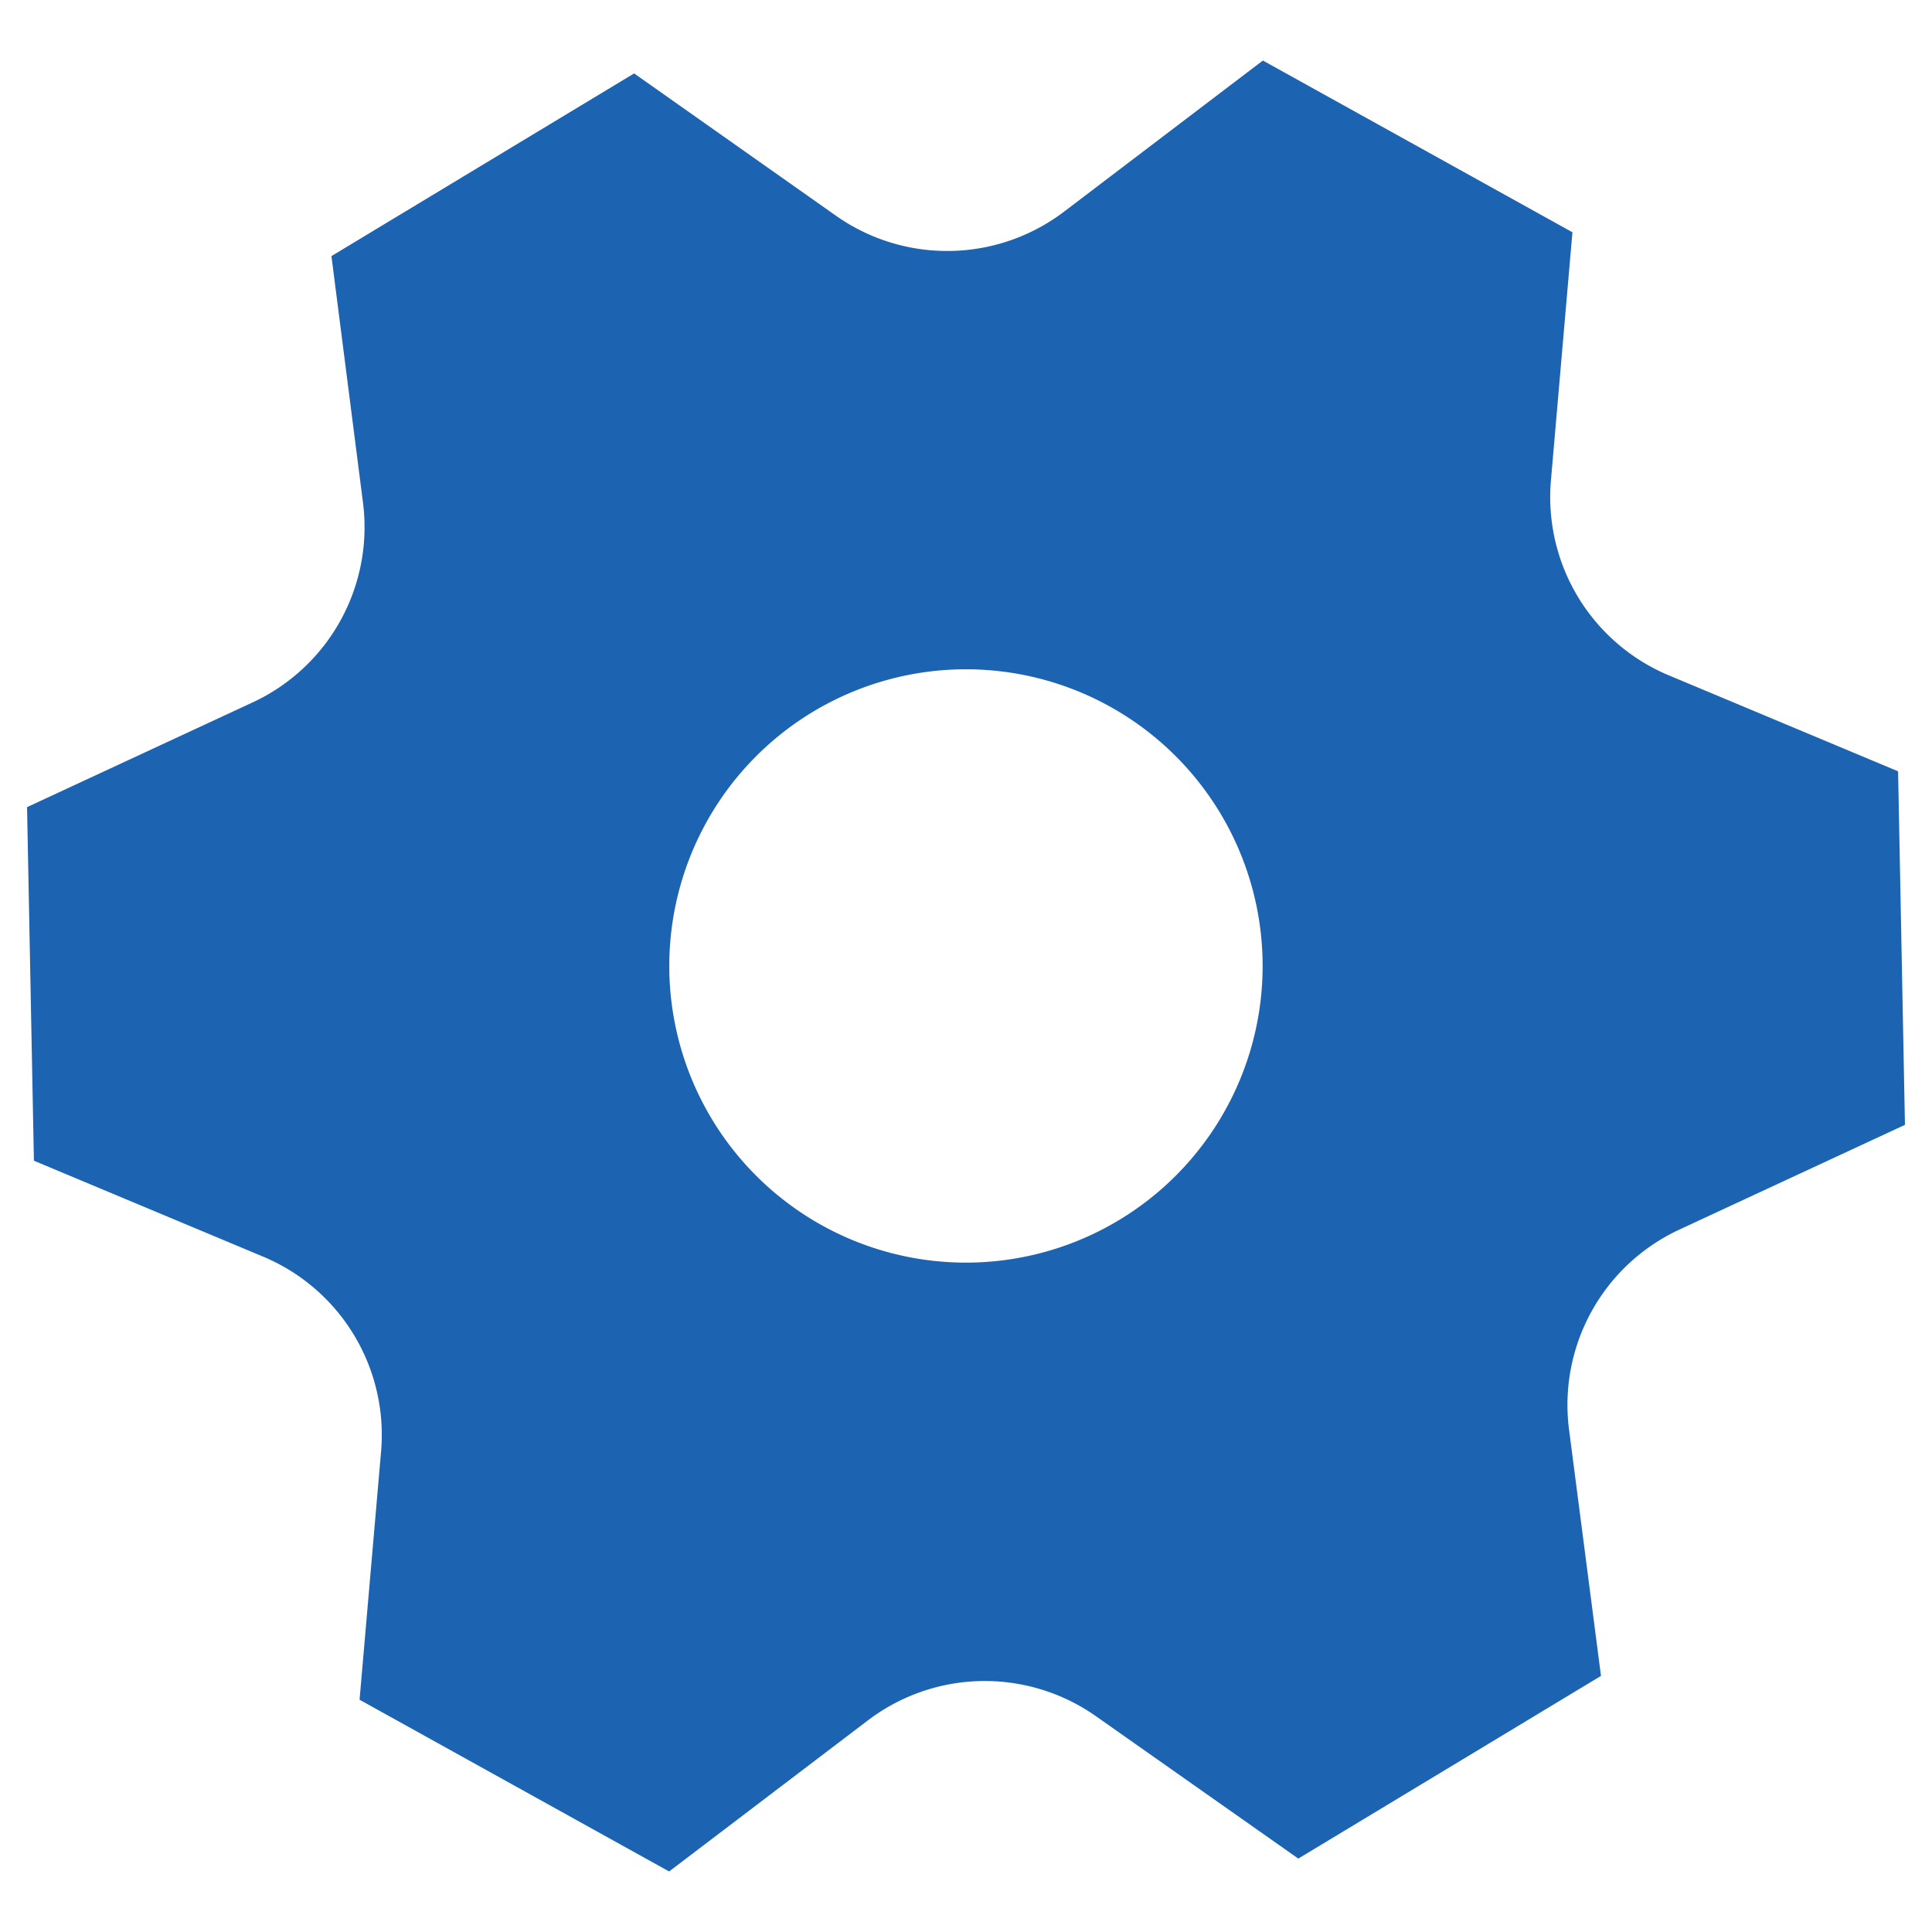<svg xmlns="http://www.w3.org/2000/svg" width="90" height="90" viewBox="0 0 90 90"><defs><style>.cls-1{fill:#1c63b2;}</style></defs><title>settings_knap</title><g id="Settingsknap"><path id="Settings_knap" data-name="Settings knap" class="cls-1" d="M88.42,35.93,77.74,31.46a9,9,0,0,1-5.49-9.1l1-11.54-14.42-8-9.21,7A9,9,0,0,1,39,10.09L29.54,3.42l-14.1,8.51,1.47,11.49a9,9,0,0,1-5.14,9.3L1.26,37.6l.32,16.47,10.68,4.47a9,9,0,0,1,5.49,9.1l-1,11.54,14.42,8,9.21-7A9,9,0,0,1,51,79.91l9.48,6.67,14.1-8.51L73.09,66.58a9,9,0,0,1,5.14-9.3L88.74,52.4ZM46.8,58.7A13.82,13.82,0,1,1,58.7,46.8,13.82,13.82,0,0,1,46.8,58.7Z"/></g></svg>
